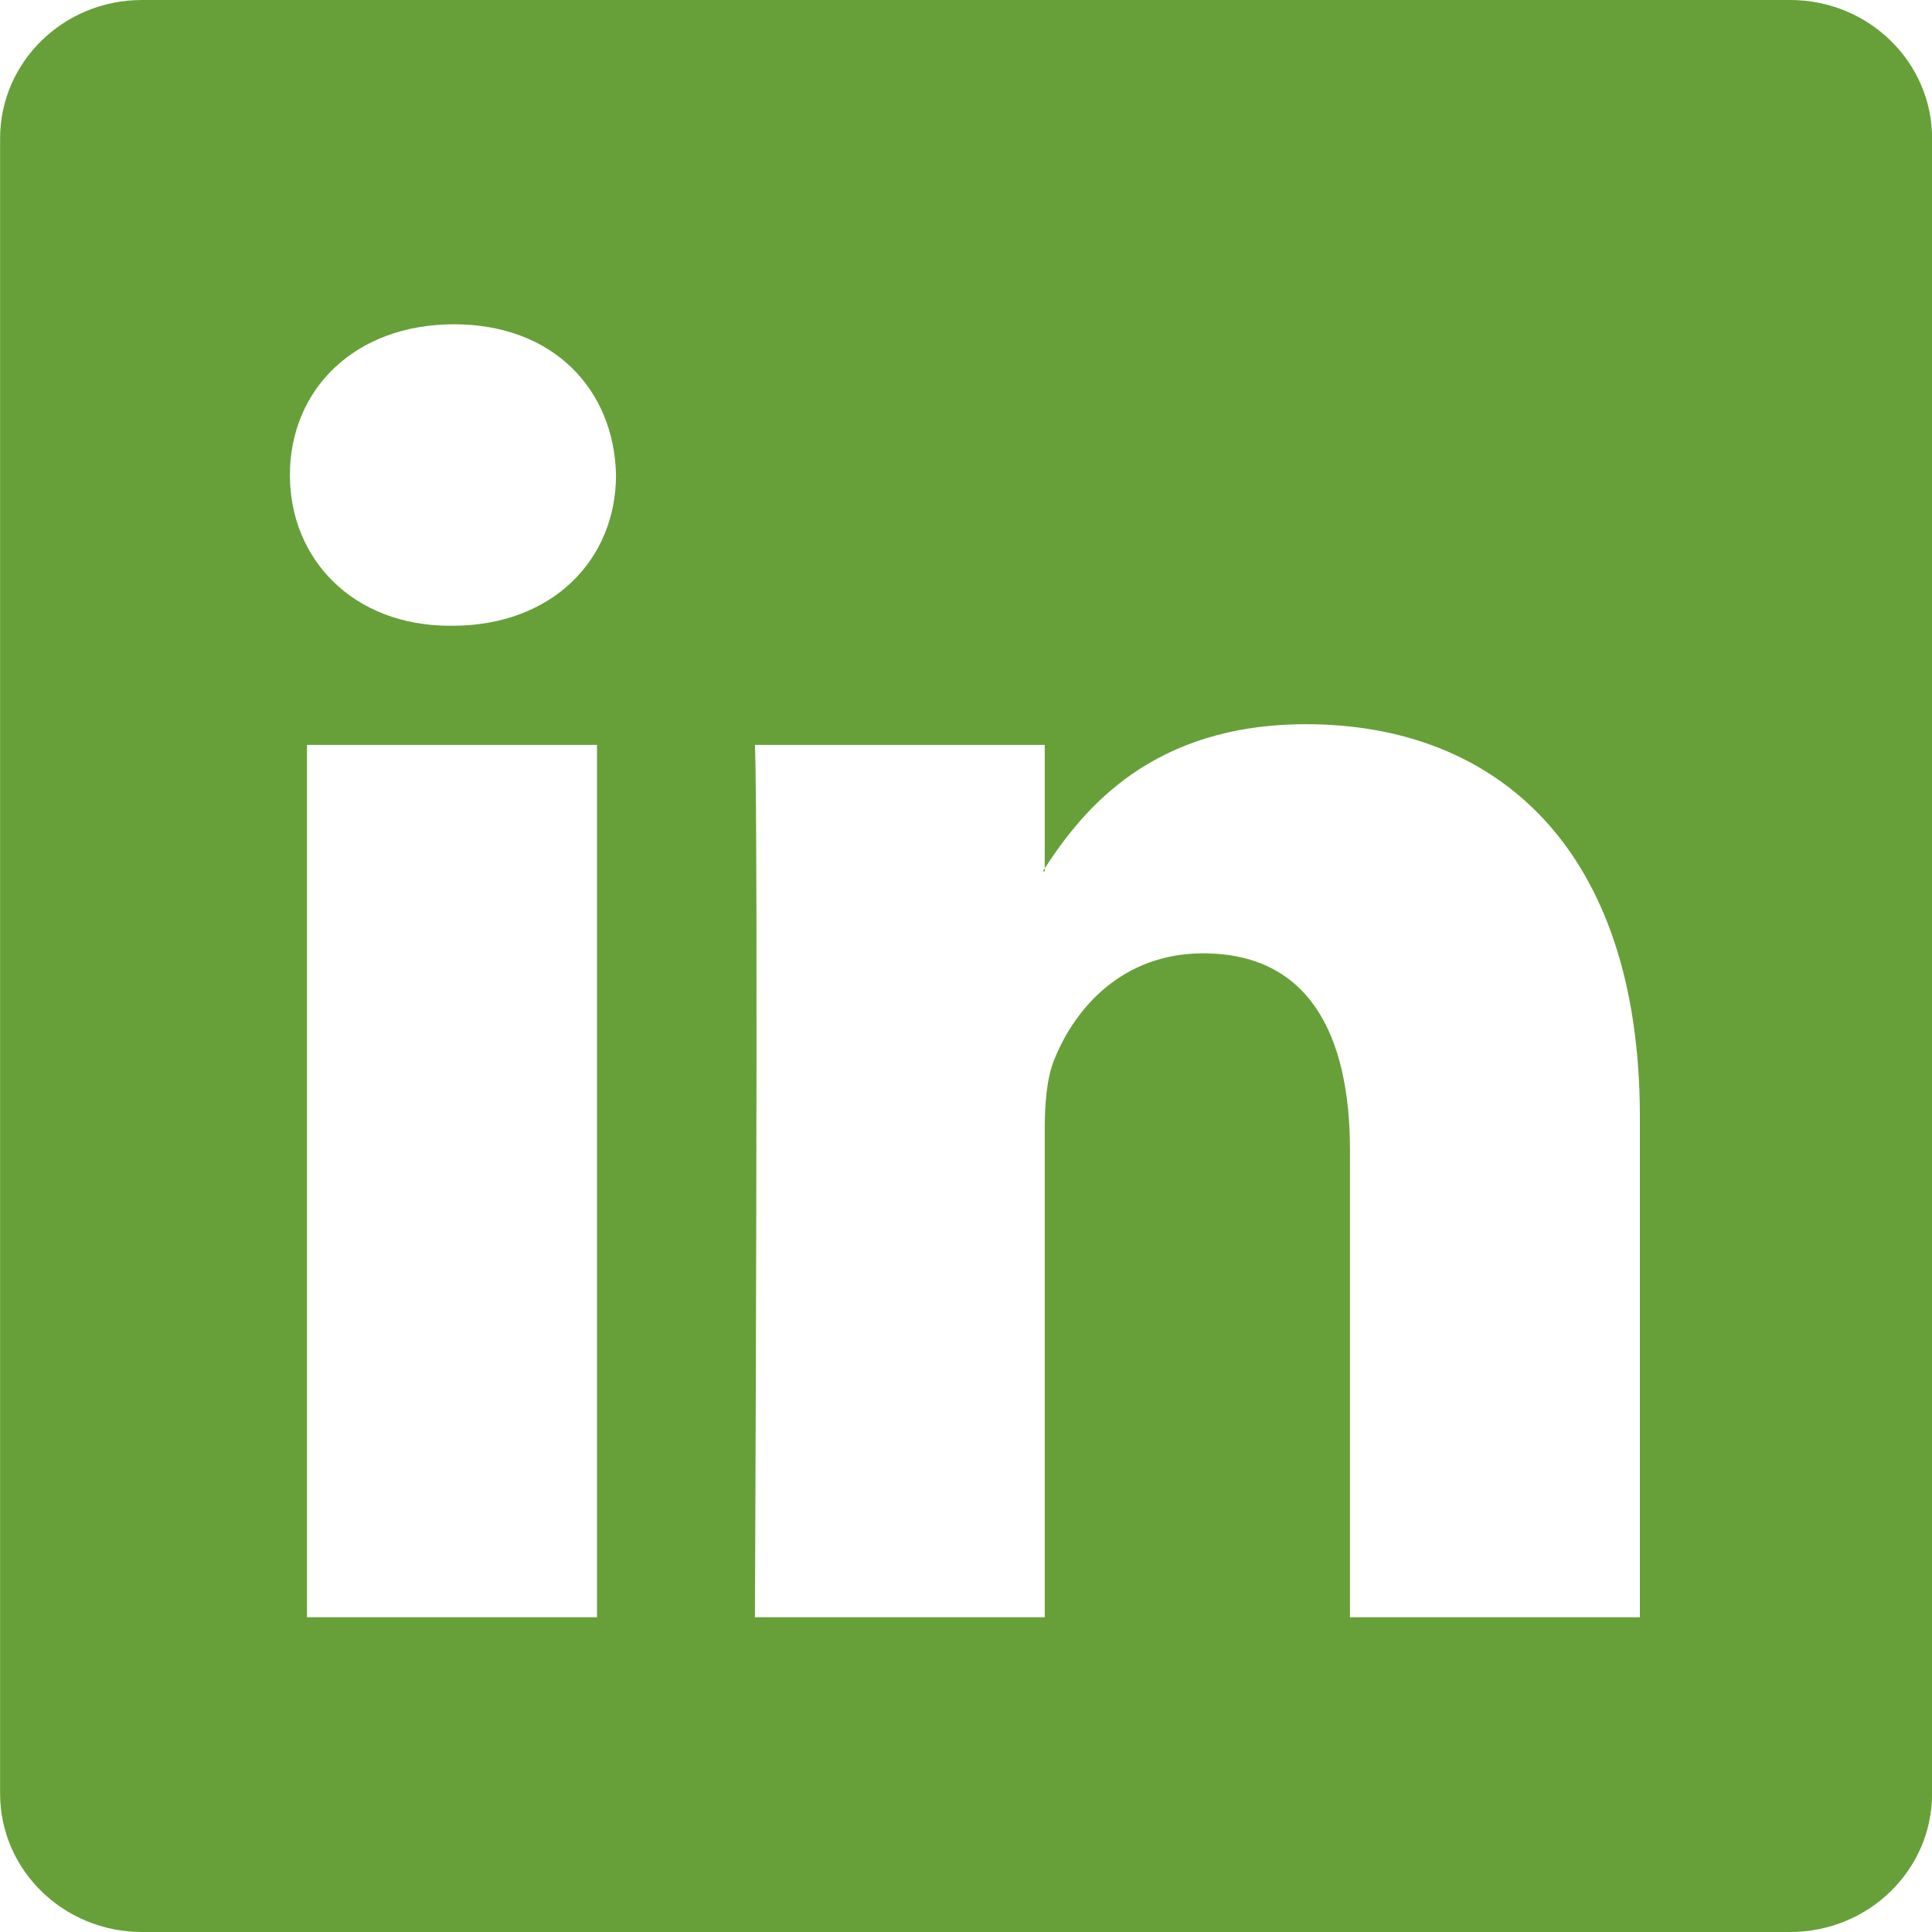 <svg width="20" height="20" viewBox="0 0 20 20" fill="none" xmlns="http://www.w3.org/2000/svg">
<path d="M0.001 1.433C0.001 0.641 0.658 0 1.47 0H18.532C19.343 0 20.001 0.641 20.001 1.433V18.567C20.001 19.359 19.343 20 18.532 20H1.47C0.658 20 0.001 19.359 0.001 18.567V1.433ZM6.18 16.742V7.711H3.178V16.742H6.18ZM4.68 6.478C5.726 6.478 6.377 5.785 6.377 4.918C6.358 4.031 5.727 3.357 4.7 3.357C3.672 3.357 3.001 4.032 3.001 4.918C3.001 5.785 3.652 6.478 4.66 6.478H4.68ZM10.815 16.742V11.699C10.815 11.429 10.835 11.159 10.915 10.966C11.131 10.428 11.625 9.869 12.455 9.869C13.541 9.869 13.975 10.696 13.975 11.911V16.742H16.976V11.562C16.976 8.787 15.496 7.497 13.521 7.497C11.928 7.497 11.215 8.373 10.815 8.989V9.02H10.795C10.801 9.01 10.808 8.999 10.815 8.989V7.711H7.815C7.852 8.559 7.815 16.742 7.815 16.742H10.815Z" fill="#67A039"/>
</svg>
